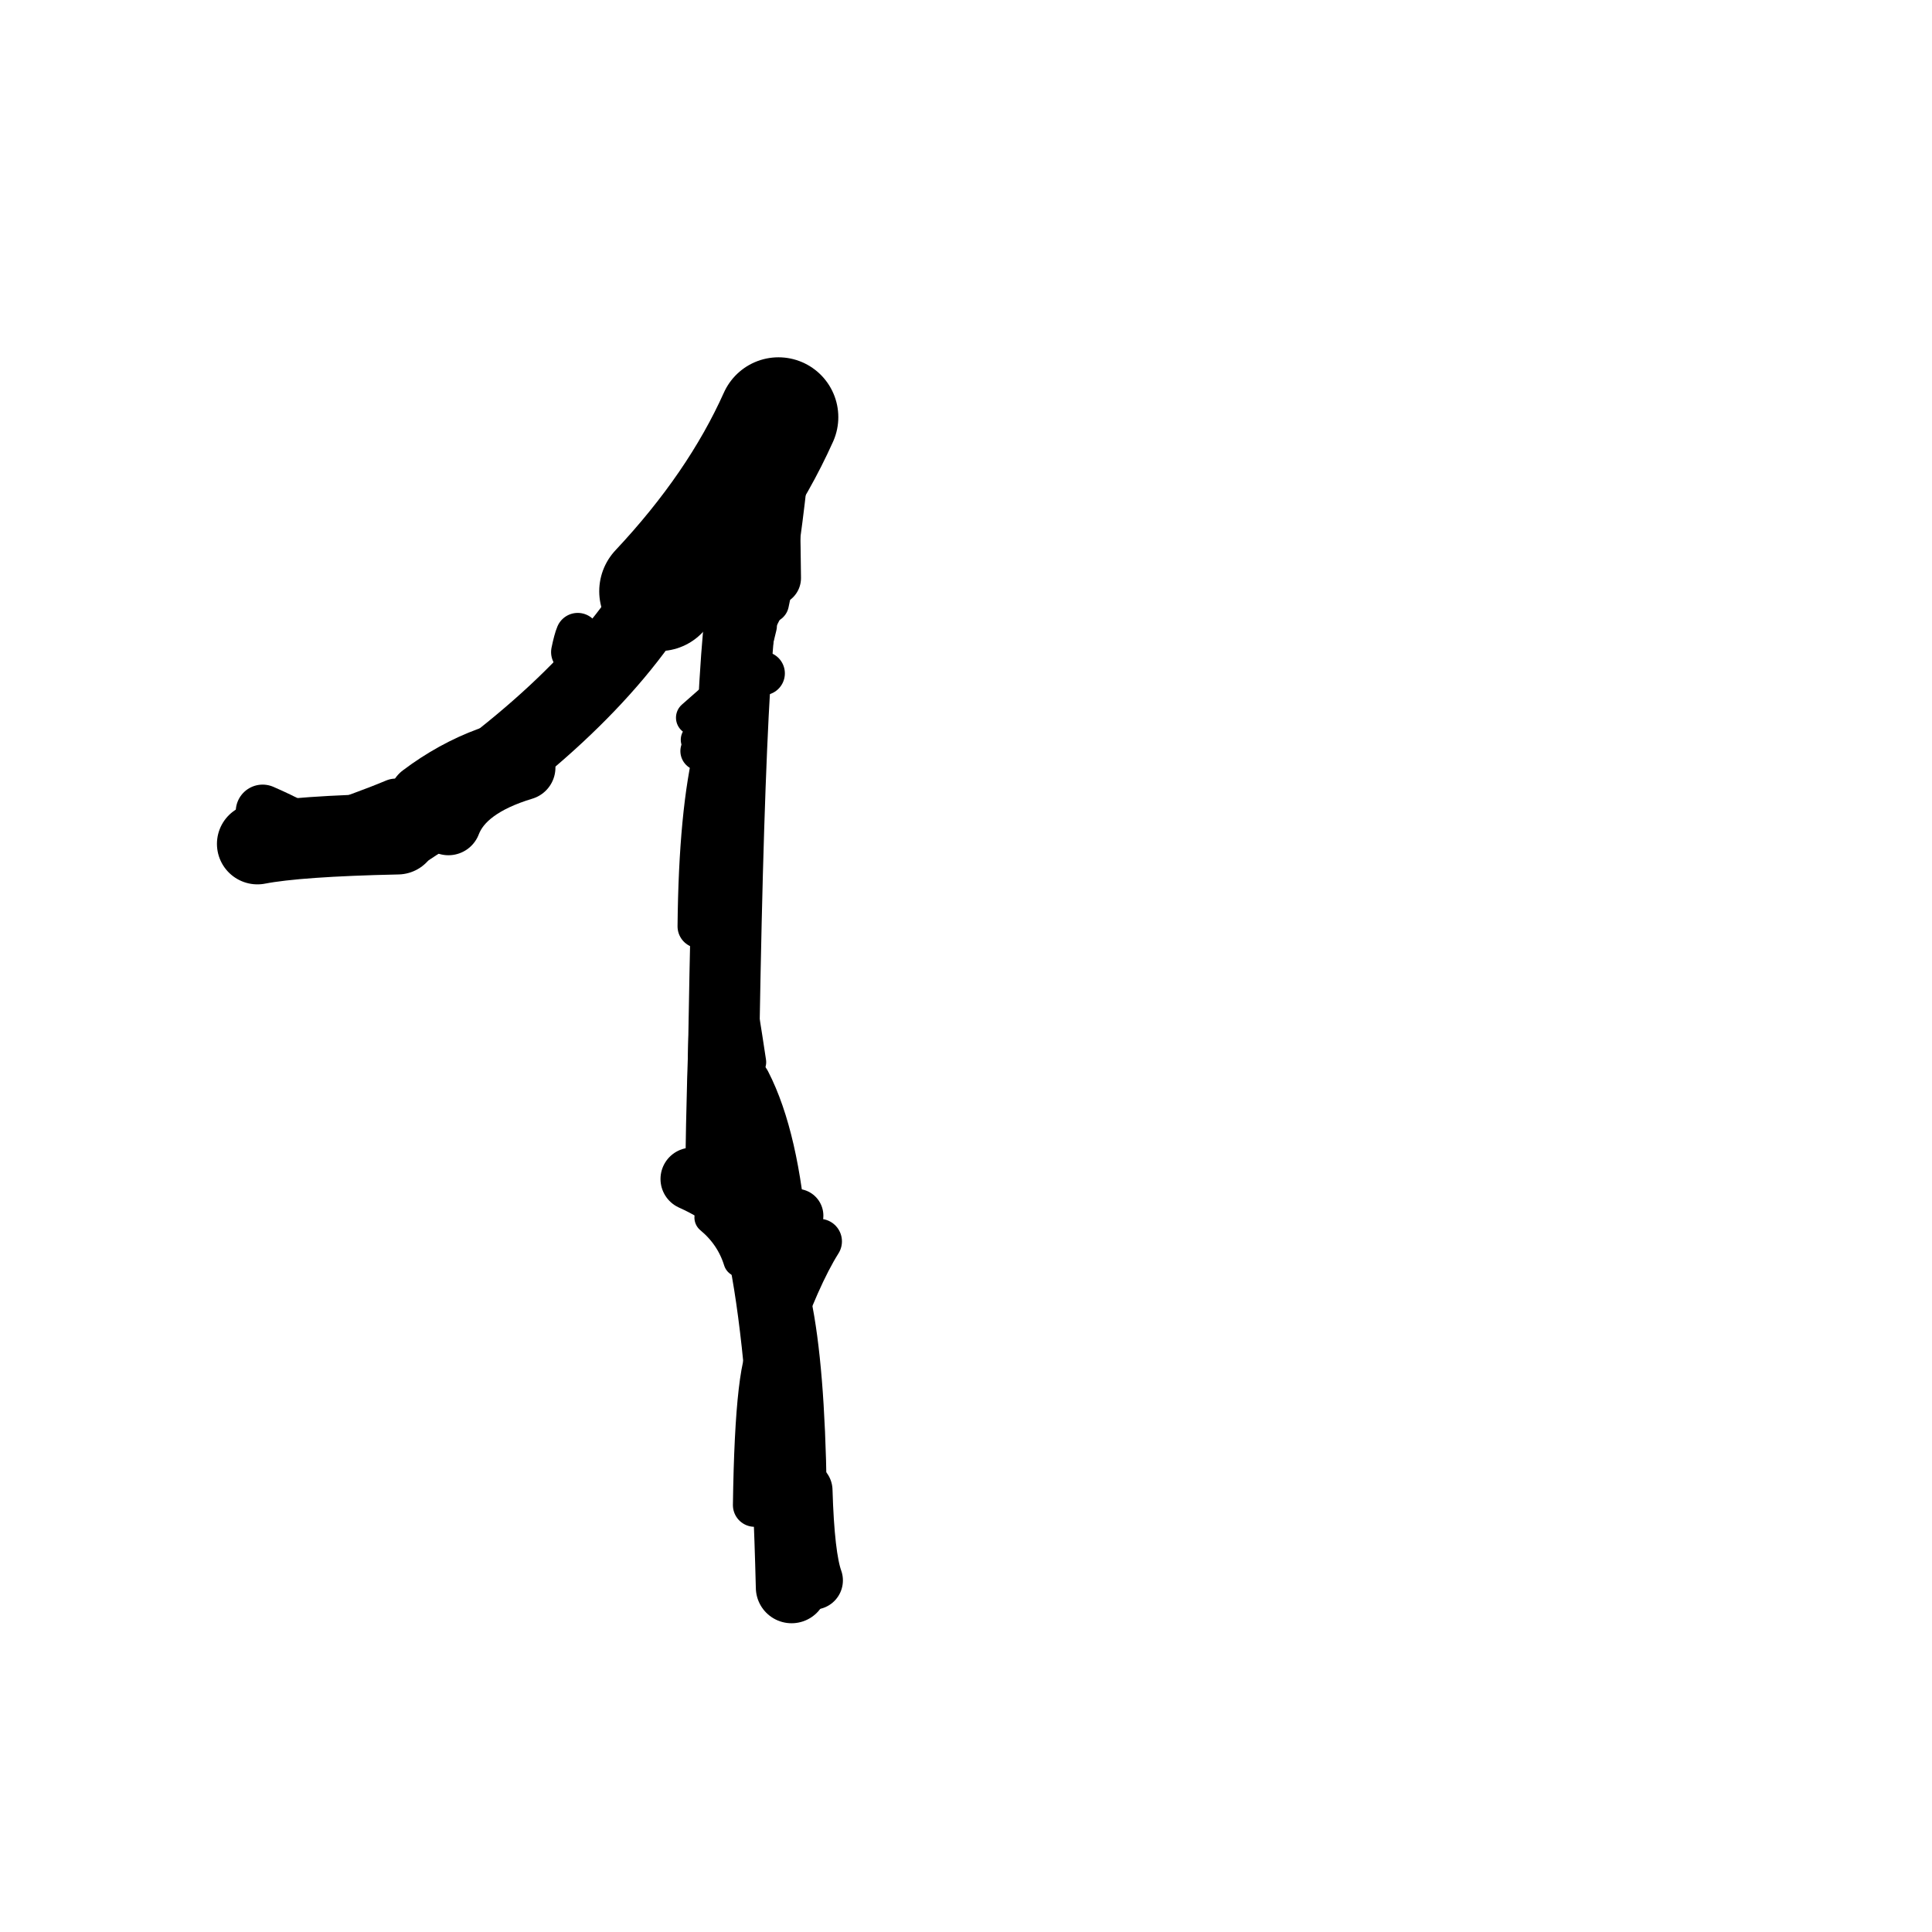 <?xml version="1.0" ?>
<svg height="140" width="140" xmlns="http://www.w3.org/2000/svg">
  <path d="M 54.791, 34.382 Q 55.49, 32.794, 56.411, 30.228 " fill="none" id="curve_1" stroke="#000000" stroke-linecap="round" stroke-linejoin="round" stroke-width="6.275"/>
  <path d="M 56.411, 30.228 Q 53.489, 36.74, 47.759, 42.845 " fill="none" id="curve_1" stroke="#000000" stroke-linecap="round" stroke-linejoin="round" stroke-width="8.673"/>
  <path d="M 47.759, 42.845 Q 42.24, 51.896, 28.818, 60.432 " fill="none" id="curve_1" stroke="#000000" stroke-linecap="round" stroke-linejoin="round" stroke-width="5.63"/>
  <path d="M 28.818, 60.432 Q 21.543, 60.588, 18.655, 61.15 " fill="none" id="curve_1" stroke="#000000" stroke-linecap="round" stroke-linejoin="round" stroke-width="5.869"/>
  <path d="M 54.129, 41.81 Q 52.793, 45.811, 52.334, 83.623 " fill="none" id="curve_2" stroke="#000000" stroke-linecap="round" stroke-linejoin="round" stroke-width="5.152"/>
  <path d="M 52.334, 83.623 Q 56.665, 86.753, 57.361, 115.036 " fill="none" id="curve_2" stroke="#000000" stroke-linecap="round" stroke-linejoin="round" stroke-width="5.181"/>
  <path d="M 56.146, 90 Q 55.551, 82.603, 53.558, 78.728 " fill="none" id="curve_3" stroke="#000000" stroke-linecap="round" stroke-linejoin="round" stroke-width="4.734"/>
  <path d="M 56.067, 41.888 Q 56.017, 37.14, 55.893, 34.194 " fill="none" id="curve_4" stroke="#000000" stroke-linecap="round" stroke-linejoin="round" stroke-width="3.953"/>
  <path d="M 54.314, 89.439 Q 57.948, 90.16, 58.212, 107.997 " fill="none" id="curve_9" stroke="#000000" stroke-linecap="round" stroke-linejoin="round" stroke-width="3.384"/>
  <path d="M 58.212, 107.997 Q 58.354, 112.829, 58.965, 114.52 " fill="none" id="curve_9" stroke="#000000" stroke-linecap="round" stroke-linejoin="round" stroke-width="4.231"/>
  <path d="M 55.405, 89.901 Q 53.913, 87.141, 50.134, 85.433 " fill="none" id="curve_10" stroke="#000000" stroke-linecap="round" stroke-linejoin="round" stroke-width="4.543"/>
  <path d="M 50.726, 54.425 Q 52.738, 53.621, 54.037, 50.526 " fill="none" id="curve_11" stroke="#000000" stroke-linecap="round" stroke-linejoin="round" stroke-width="2.846"/>
  <path d="M 52.423, 78.762 Q 52.566, 56.398, 53.724, 45.613 " fill="none" id="curve_13" stroke="#000000" stroke-linecap="round" stroke-linejoin="round" stroke-width="2.379"/>
  <path d="M 51.25, 84.857 Q 51.618, 57.611, 54.707, 45.322 " fill="none" id="curve_14" stroke="#000000" stroke-linecap="round" stroke-linejoin="round" stroke-width="3.185"/>
  <path d="M 19.092, 60.063 Q 19.231, 60.107, 19.442, 60.197 " fill="none" id="curve_16" stroke="#000000" stroke-linecap="round" stroke-linejoin="round" stroke-width="3.293"/>
  <path d="M 28.679, 58.232 Q 26.548, 59.135, 21.379, 60.91 " fill="none" id="curve_19" stroke="#000000" stroke-linecap="round" stroke-linejoin="round" stroke-width="3.625"/>
  <path d="M 52.416, 63.854 Q 52.579, 54.564, 53.238, 43.889 " fill="none" id="curve_20" stroke="#000000" stroke-linecap="round" stroke-linejoin="round" stroke-width="2.635"/>
  <path d="M 53.147, 71.172 Q 53.246, 53.656, 53.991, 44.159 " fill="none" id="curve_23" stroke="#000000" stroke-linecap="round" stroke-linejoin="round" stroke-width="2.237"/>
  <path d="M 58.145, 30.032 Q 57.805, 29.261, 56.367, 28.465 " fill="none" id="curve_27" stroke="#000000" stroke-linecap="round" stroke-linejoin="round" stroke-width="2.887"/>
  <path d="M 59.375, 89.955 Q 57.81, 92.442, 56.027, 97.512 " fill="none" id="curve_30" stroke="#000000" stroke-linecap="round" stroke-linejoin="round" stroke-width="3.271"/>
  <path d="M 56.027, 97.512 Q 54.832, 98.374, 54.682, 109.066 " fill="none" id="curve_30" stroke="#000000" stroke-linecap="round" stroke-linejoin="round" stroke-width="3.145"/>
  <path d="M 50.679, 67.127 Q 50.844, 50.442, 55.293, 48.795 " fill="none" id="curve_32" stroke="#000000" stroke-linecap="round" stroke-linejoin="round" stroke-width="3.163"/>
  <path d="M 19.27, 59.618 Q 19.174, 59.688, 19.049, 59.818 " fill="none" id="curve_36" stroke="#000000" stroke-linecap="round" stroke-linejoin="round" stroke-width="3.223"/>
  <path d="M 32.495, 59.619 Q 33.522, 56.94, 37.894, 55.621 " fill="none" id="curve_63" stroke="#000000" stroke-linecap="round" stroke-linejoin="round" stroke-width="4.71"/>
  <path d="M 55.762, 88.669 Q 56.802, 88.475, 57.722, 88.091 " fill="none" id="curve_78" stroke="#000000" stroke-linecap="round" stroke-linejoin="round" stroke-width="3.886"/>
  <path d="M 50.545, 53.605 Q 52.613, 50.004, 55.745, 43.711 " fill="none" id="curve_108" stroke="#000000" stroke-linecap="round" stroke-linejoin="round" stroke-width="2.428"/>
  <path d="M 55.745, 43.711 Q 56.427, 40.597, 57.058, 34.903 " fill="none" id="curve_108" stroke="#000000" stroke-linecap="round" stroke-linejoin="round" stroke-width="2.855"/>
  <path d="M 41.865, 46.008 Q 41.712, 46.365, 41.528, 47.254 " fill="none" id="curve_109" stroke="#000000" stroke-linecap="round" stroke-linejoin="round" stroke-width="3.189"/>
  <path d="M 21.134, 59.813 Q 20.26, 59.337, 19.032, 58.804 " fill="none" id="curve_110" stroke="#000000" stroke-linecap="round" stroke-linejoin="round" stroke-width="3.896"/>
  <path d="M 35.518, 55.156 Q 32.988, 56.085, 30.688, 57.818 " fill="none" id="curve_111" stroke="#000000" stroke-linecap="round" stroke-linejoin="round" stroke-width="4.986"/>
  <path d="M 50.248, 52.007 Q 51.728, 50.712, 53.949, 48.749 " fill="none" id="curve_142" stroke="#000000" stroke-linecap="round" stroke-linejoin="round" stroke-width="2.528"/>
  <path d="M 52.081, 64.563 Q 53.203, 69.738, 54.282, 76.967 " fill="none" id="curve_157" stroke="#000000" stroke-linecap="round" stroke-linejoin="round" stroke-width="2.477"/>
  <path d="M 53.615, 91.344 Q 53.047, 89.505, 51.514, 88.229 " fill="none" id="curve_172" stroke="#000000" stroke-linecap="round" stroke-linejoin="round" stroke-width="2.387"/>
</svg>
